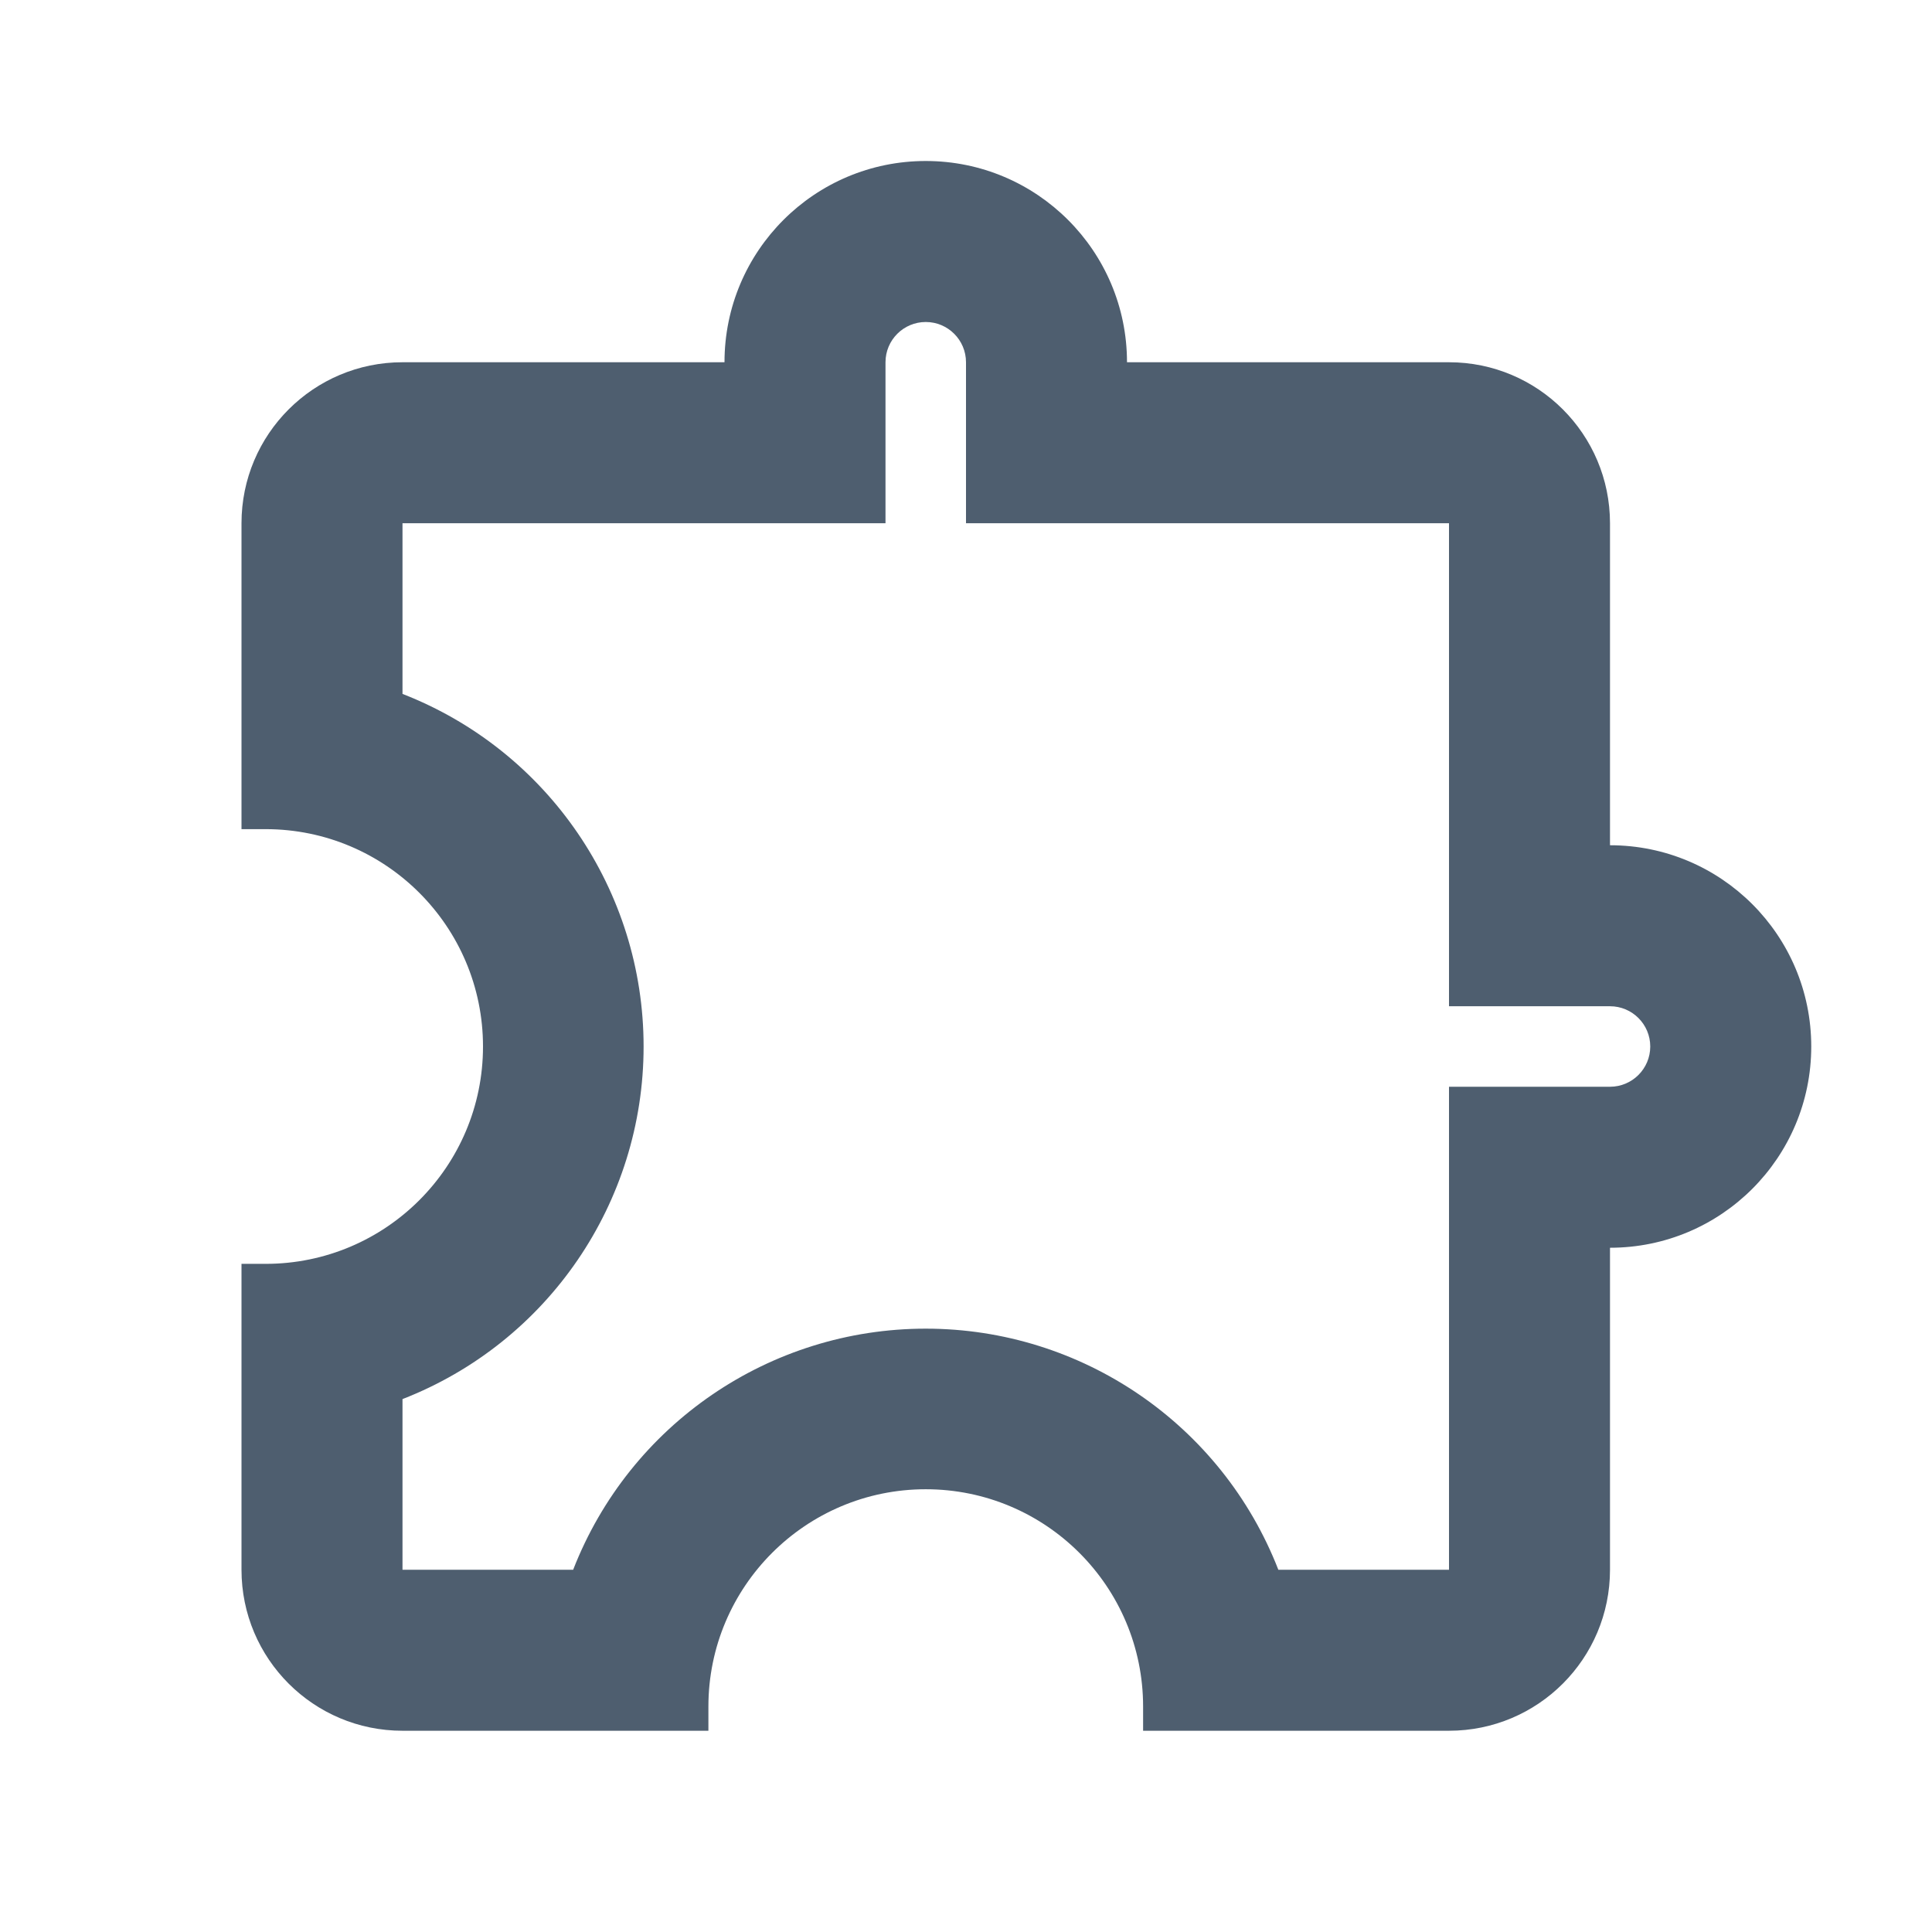 <?xml version="1.0" encoding="UTF-8"?>
<svg width="24px" height="24px" viewBox="0 0 24 24" version="1.1" xmlns="http://www.w3.org/2000/svg" xmlns:xlink="http://www.w3.org/1999/xlink">
    <title>icon/puzzle</title>
    <g id="Symbols" stroke="none" stroke-width="1" fill="none" fill-rule="evenodd">
        <g id="icon/puzzle">
            <rect id="Bounds" x="0" y="0" width="24" height="24"></rect>
            <path d="M11.5,4 C11.776,4 12,4.224 12,4.5 L12,6.5 L18,6.5 L18,12.5 L20,12.5 C20.276,12.5 20.5,12.724 20.5,13 C20.5,13.276 20.276,13.5 20,13.5 L18,13.5 L18,19.5 L15.88,19.5 C15.177,17.694 13.438,16.505 11.5,16.505 C9.562,16.505 7.823,17.694 7.12,19.5 L5,19.5 L5,17.38 C6.806,16.677 7.995,14.938 7.995,13 C7.995,11.062 6.806,9.323 5,8.62 L5,6.5 L11,6.5 L11,4.5 C11,4.224 11.224,4 11.5,4 M11.5,2 C10.119,2 9,3.119 9,4.5 L5,4.5 C3.895,4.5 3,5.395 3,6.5 L3,10.3 L3.3,10.3 C4.791,10.3 6,11.509 6,13 C6,14.491 4.791,15.7 3.3,15.7 L3,15.7 L3,19.5 C3,20.605 3.895,21.5 5,21.5 L8.8,21.5 L8.8,21.2 C8.8,19.709 10.009,18.5 11.5,18.5 C12.991,18.5 14.2,19.709 14.2,21.2 L14.2,21.5 L18,21.5 C19.105,21.5 20,20.605 20,19.5 L20,15.5 C21.381,15.5 22.5,14.381 22.5,13 C22.5,11.619 21.381,10.5 20,10.5 L20,6.5 C20,5.395 19.105,4.5 18,4.5 L14,4.5 C14,3.119 12.881,2 11.5,2" id="Shape" fill="#4E5E6F" fill-rule="nonzero"></path>
        </g>
    </g>
</svg>